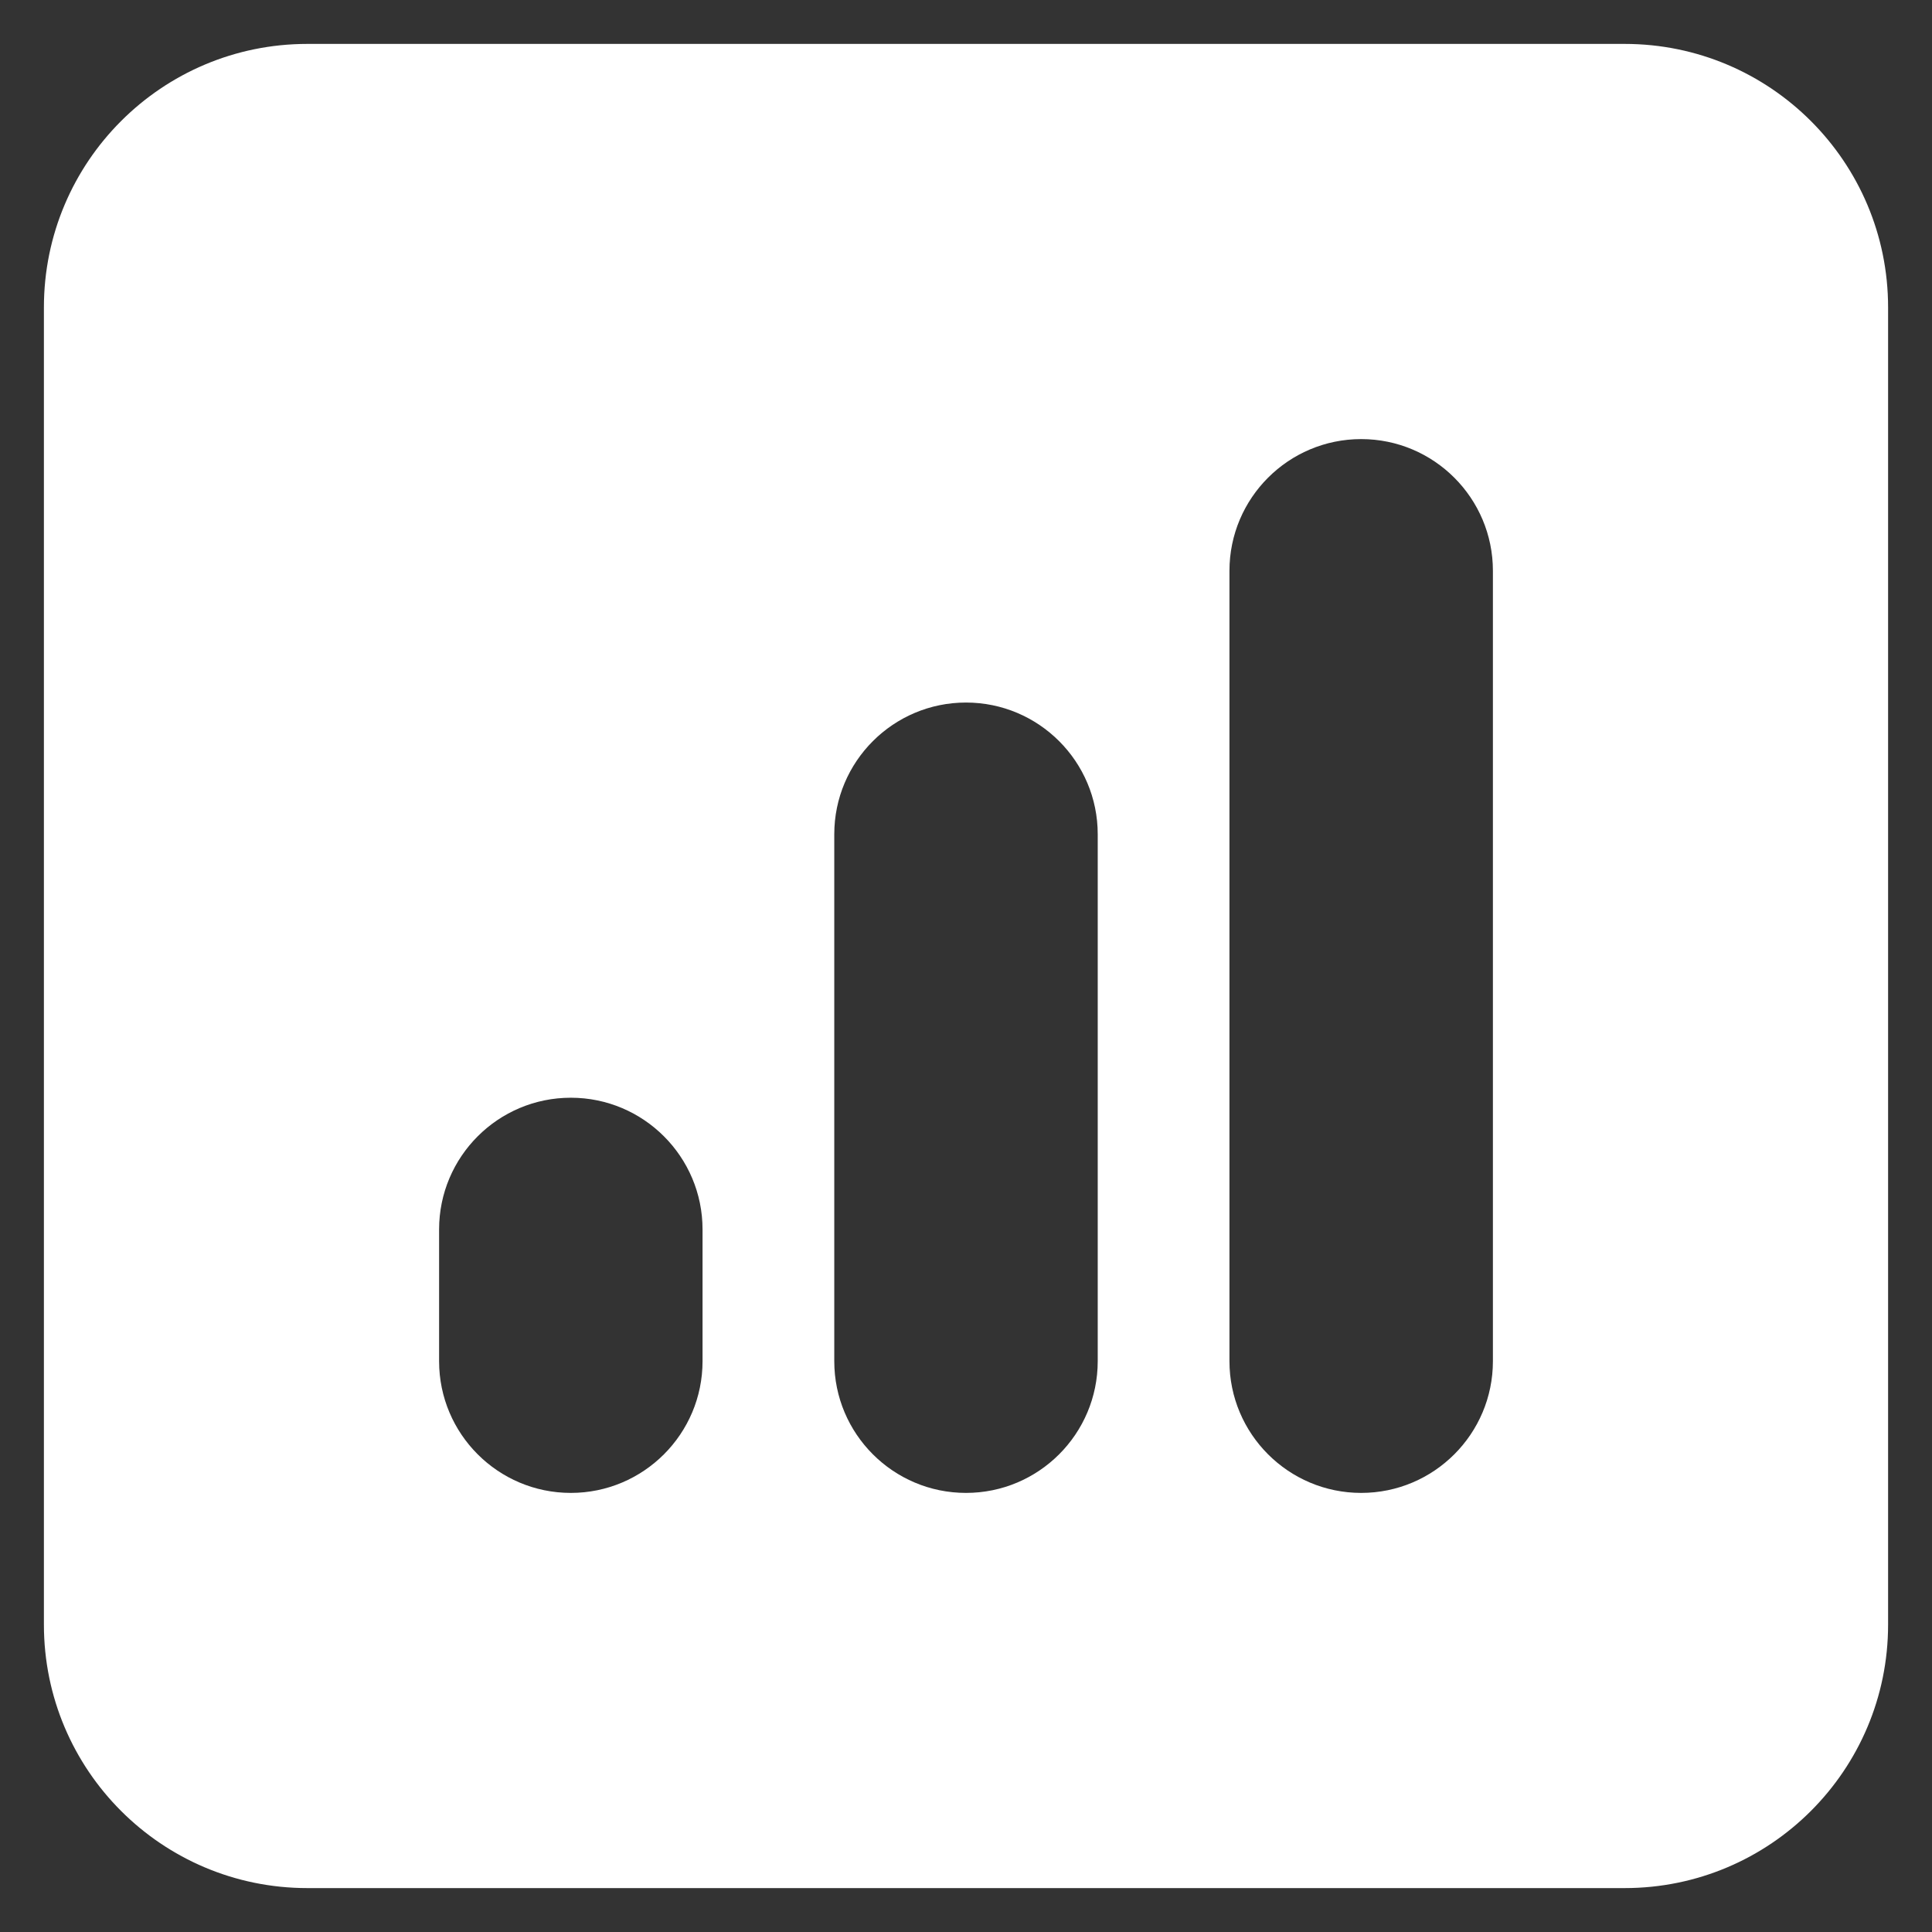 <svg width="22" height="22" viewBox="0 0 22 22" fill="none" xmlns="http://www.w3.org/2000/svg">
<rect x="0" y="0" width="22" height="22" fill="#333333" stroke="none"/>
<path fill-rule="evenodd" clip-rule="evenodd" d="M3.5 0.5C1.843 0.5 0.5 1.843 0.5 3.5V18.5C0.5 20.157 1.843 21.5 3.5 21.5H18.5C20.157 21.5 21.5 20.157 21.5 18.5V3.5C21.5 1.843 20.157 0.5 18.5 0.5H3.5ZM17 6.5C17 5.672 16.328 5 15.5 5C14.672 5 14 5.672 14 6.5V15.5C14 16.328 14.672 17 15.5 17C16.328 17 17 16.328 17 15.5V6.5ZM12.5 9.5C12.5 8.672 11.828 8 11 8C10.172 8 9.5 8.672 9.5 9.5V15.5C9.5 16.328 10.172 17 11 17C11.828 17 12.5 16.328 12.5 15.5V9.5ZM8 14C8 13.172 7.328 12.5 6.5 12.5C5.672 12.5 5 13.172 5 14V15.5C5 16.328 5.672 17 6.5 17C7.328 17 8 16.328 8 15.5V14Z" fill="white"/>
</svg>
